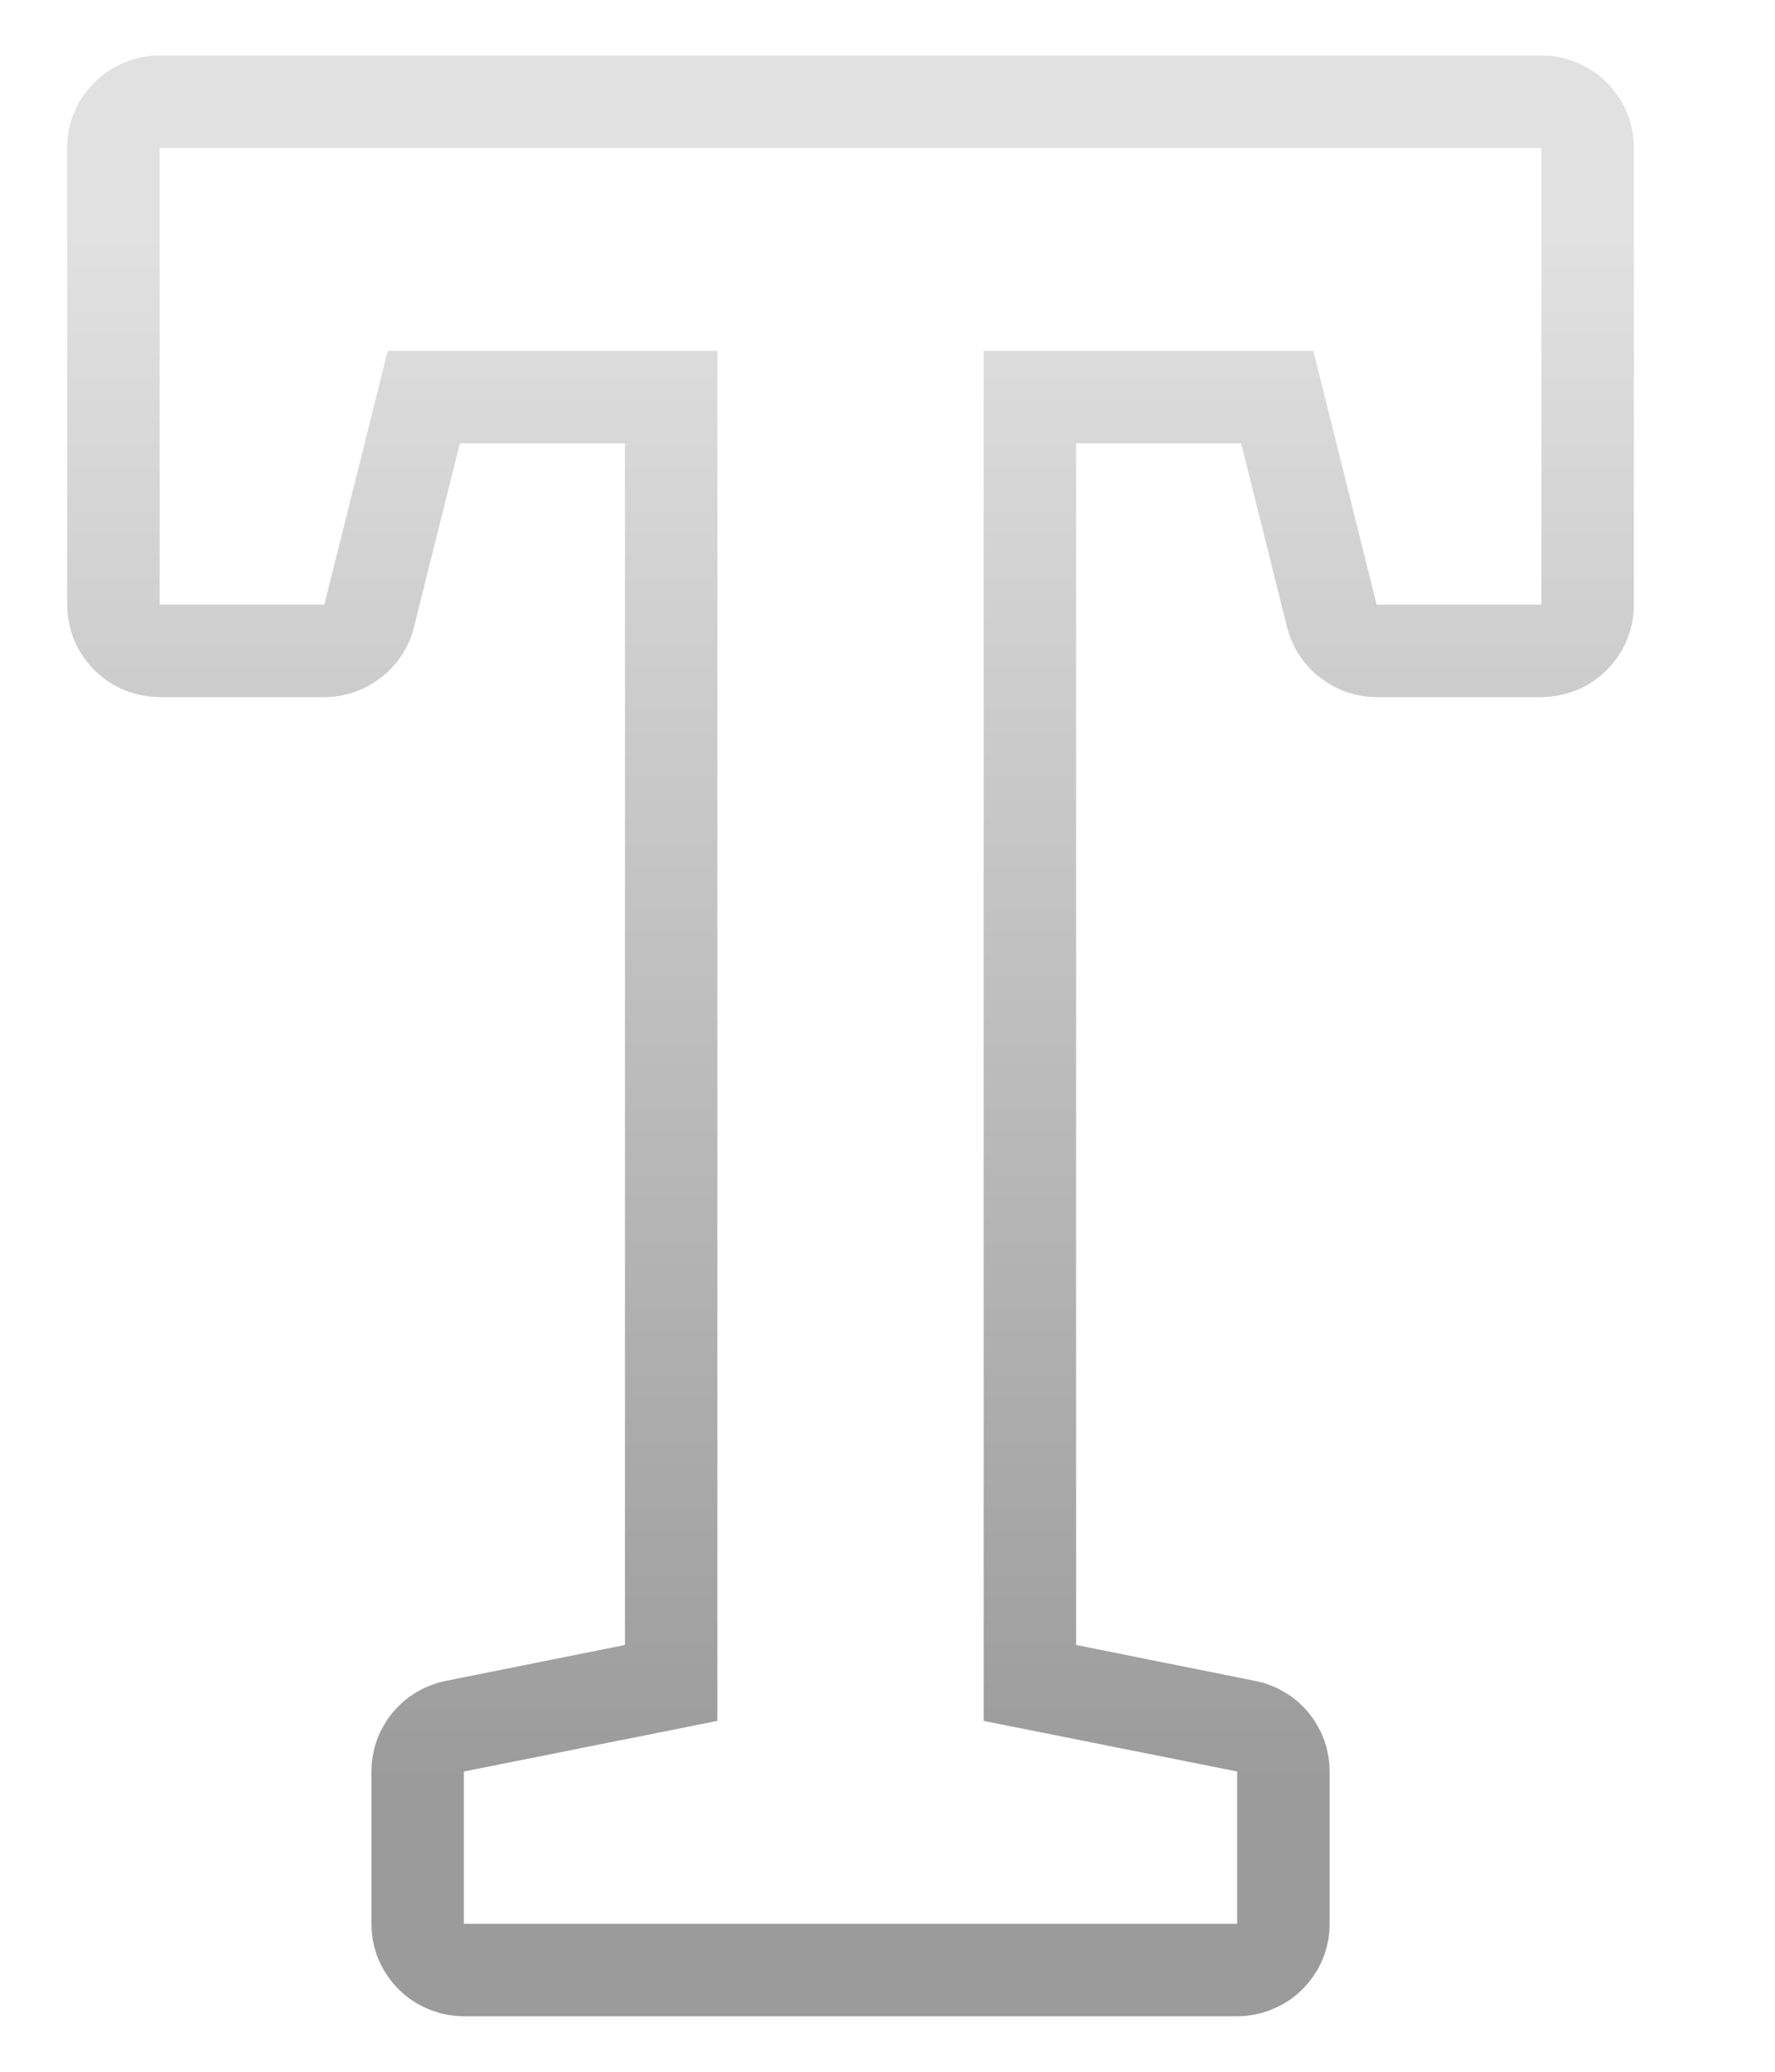 <?xml version="1.0" encoding="UTF-8" standalone="no"?><!DOCTYPE svg PUBLIC "-//W3C//DTD SVG 1.1//EN" "http://www.w3.org/Graphics/SVG/1.1/DTD/svg11.dtd"><svg width="100%" height="100%" viewBox="0 0 12 14" version="1.1" xmlns="http://www.w3.org/2000/svg" xmlns:xlink="http://www.w3.org/1999/xlink" xml:space="preserve" xmlns:serif="http://www.serif.com/" style="fill-rule:evenodd;clip-rule:evenodd;stroke-linejoin:round;stroke-miterlimit:1.414;"><g id="tool-text"><path id="tool-text1" serif:id="tool-text" d="M10.476,0.377l0.054,0.007l0.053,0.012l0.052,0.017l0.051,0.021l0.048,0.025l0.046,0.029l0.043,0.033l0.04,0.037l0.037,0.04l0.033,0.044l0.03,0.045l0.025,0.049l0.021,0.05l0.016,0.052l0.012,0.053l0.007,0.055l0.002,0.054l0,3.086l-0.002,0.054l-0.007,0.054l-0.012,0.053l-0.016,0.052l-0.021,0.051l-0.025,0.048l-0.03,0.046l-0.033,0.043l-0.037,0.041l-0.04,0.036l-0.043,0.034l-0.046,0.029l-0.048,0.025l-0.051,0.021l-0.052,0.016l-0.053,0.012l-0.054,0.007l-0.055,0.003l-1.114,0l-0.052,-0.002l-0.051,-0.007l-0.051,-0.011l-0.049,-0.014l-0.048,-0.019l-0.047,-0.023l-0.044,-0.027l-0.042,-0.03l-0.04,-0.033l-0.036,-0.037l-0.034,-0.039l-0.03,-0.043l-0.026,-0.044l-0.023,-0.047l-0.019,-0.048l-0.014,-0.05l-0.31,-1.241l-1.116,0l0,8.12l1.212,0.243l0.052,0.012l0.051,0.018l0.049,0.021l0.047,0.026l0.045,0.029l0.042,0.033l0.039,0.037l0.036,0.04l0.032,0.043l0.028,0.046l0.025,0.047l0.02,0.05l0.016,0.051l0.011,0.053l0.007,0.053l0.002,0.053l0,1.029l-0.002,0.054l-0.007,0.055l-0.012,0.053l-0.016,0.052l-0.021,0.05l-0.025,0.048l-0.03,0.046l-0.033,0.044l-0.037,0.04l-0.04,0.037l-0.043,0.033l-0.046,0.029l-0.049,0.025l-0.05,0.021l-0.052,0.017l-0.053,0.011l-0.054,0.008l-0.055,0.002l-5.228,0l-0.055,-0.002l-0.054,-0.008l-0.053,-0.011l-0.052,-0.017l-0.05,-0.021l-0.049,-0.025l-0.046,-0.029l-0.043,-0.033l-0.04,-0.037l-0.037,-0.04l-0.033,-0.044l-0.03,-0.046l-0.025,-0.048l-0.021,-0.05l-0.016,-0.052l-0.012,-0.053l-0.007,-0.055l-0.002,-0.054l0,-1.029l0.002,-0.053l0.007,-0.053l0.011,-0.053l0.016,-0.051l0.02,-0.05l0.025,-0.047l0.028,-0.046l0.032,-0.043l0.036,-0.04l0.039,-0.037l0.042,-0.033l0.045,-0.029l0.047,-0.026l0.049,-0.021l0.051,-0.018l0.052,-0.012l1.212,-0.243l0,-8.12l-1.116,0l-0.31,1.241l-0.014,0.05l-0.019,0.048l-0.023,0.047l-0.026,0.044l-0.03,0.043l-0.034,0.039l-0.036,0.037l-0.04,0.033l-0.042,0.03l-0.044,0.027l-0.047,0.023l-0.048,0.019l-0.049,0.014l-0.051,0.011l-0.051,0.007l-0.052,0.002l-1.114,0l-0.055,-0.003l-0.054,-0.007l-0.053,-0.012l-0.052,-0.016l-0.051,-0.021l-0.048,-0.025l-0.046,-0.029l-0.043,-0.034l-0.04,-0.036l-0.037,-0.041l-0.033,-0.043l-0.03,-0.046l-0.025,-0.048l-0.021,-0.051l-0.016,-0.052l-0.012,-0.053l-0.007,-0.054l-0.002,-0.054l0,-3.086l0.002,-0.054l0.007,-0.055l0.012,-0.053l0.016,-0.052l0.021,-0.05l0.025,-0.049l0.03,-0.045l0.033,-0.044l0.037,-0.04l0.04,-0.037l0.043,-0.033l0.046,-0.029l0.048,-0.025l0.051,-0.021l0.052,-0.017l0.053,-0.012l0.054,-0.007l0.055,-0.002l9.342,0l0.055,0.002Zm-9.397,0.623l0,3.086l1.114,0l0.428,-1.715l2.229,0l0,9.258l-1.714,0.342l0,1.029l5.228,0l0,-1.029l-1.714,-0.342l0,-9.258l2.229,0l0.428,1.715l1.114,0l0,-3.086l-9.342,0Z" style="fill:url(#_Linear1);"/></g><defs><linearGradient id="_Linear1" x1="0" y1="0" x2="1" y2="0" gradientUnits="userSpaceOnUse" gradientTransform="matrix(6.33838e-16,10.351,-10.351,6.33838e-16,119.5,1.649)"><stop offset="0" style="stop-color:#e1e1e1;stop-opacity:1"/><stop offset="1" style="stop-color:#9b9b9b;stop-opacity:1"/></linearGradient></defs></svg>